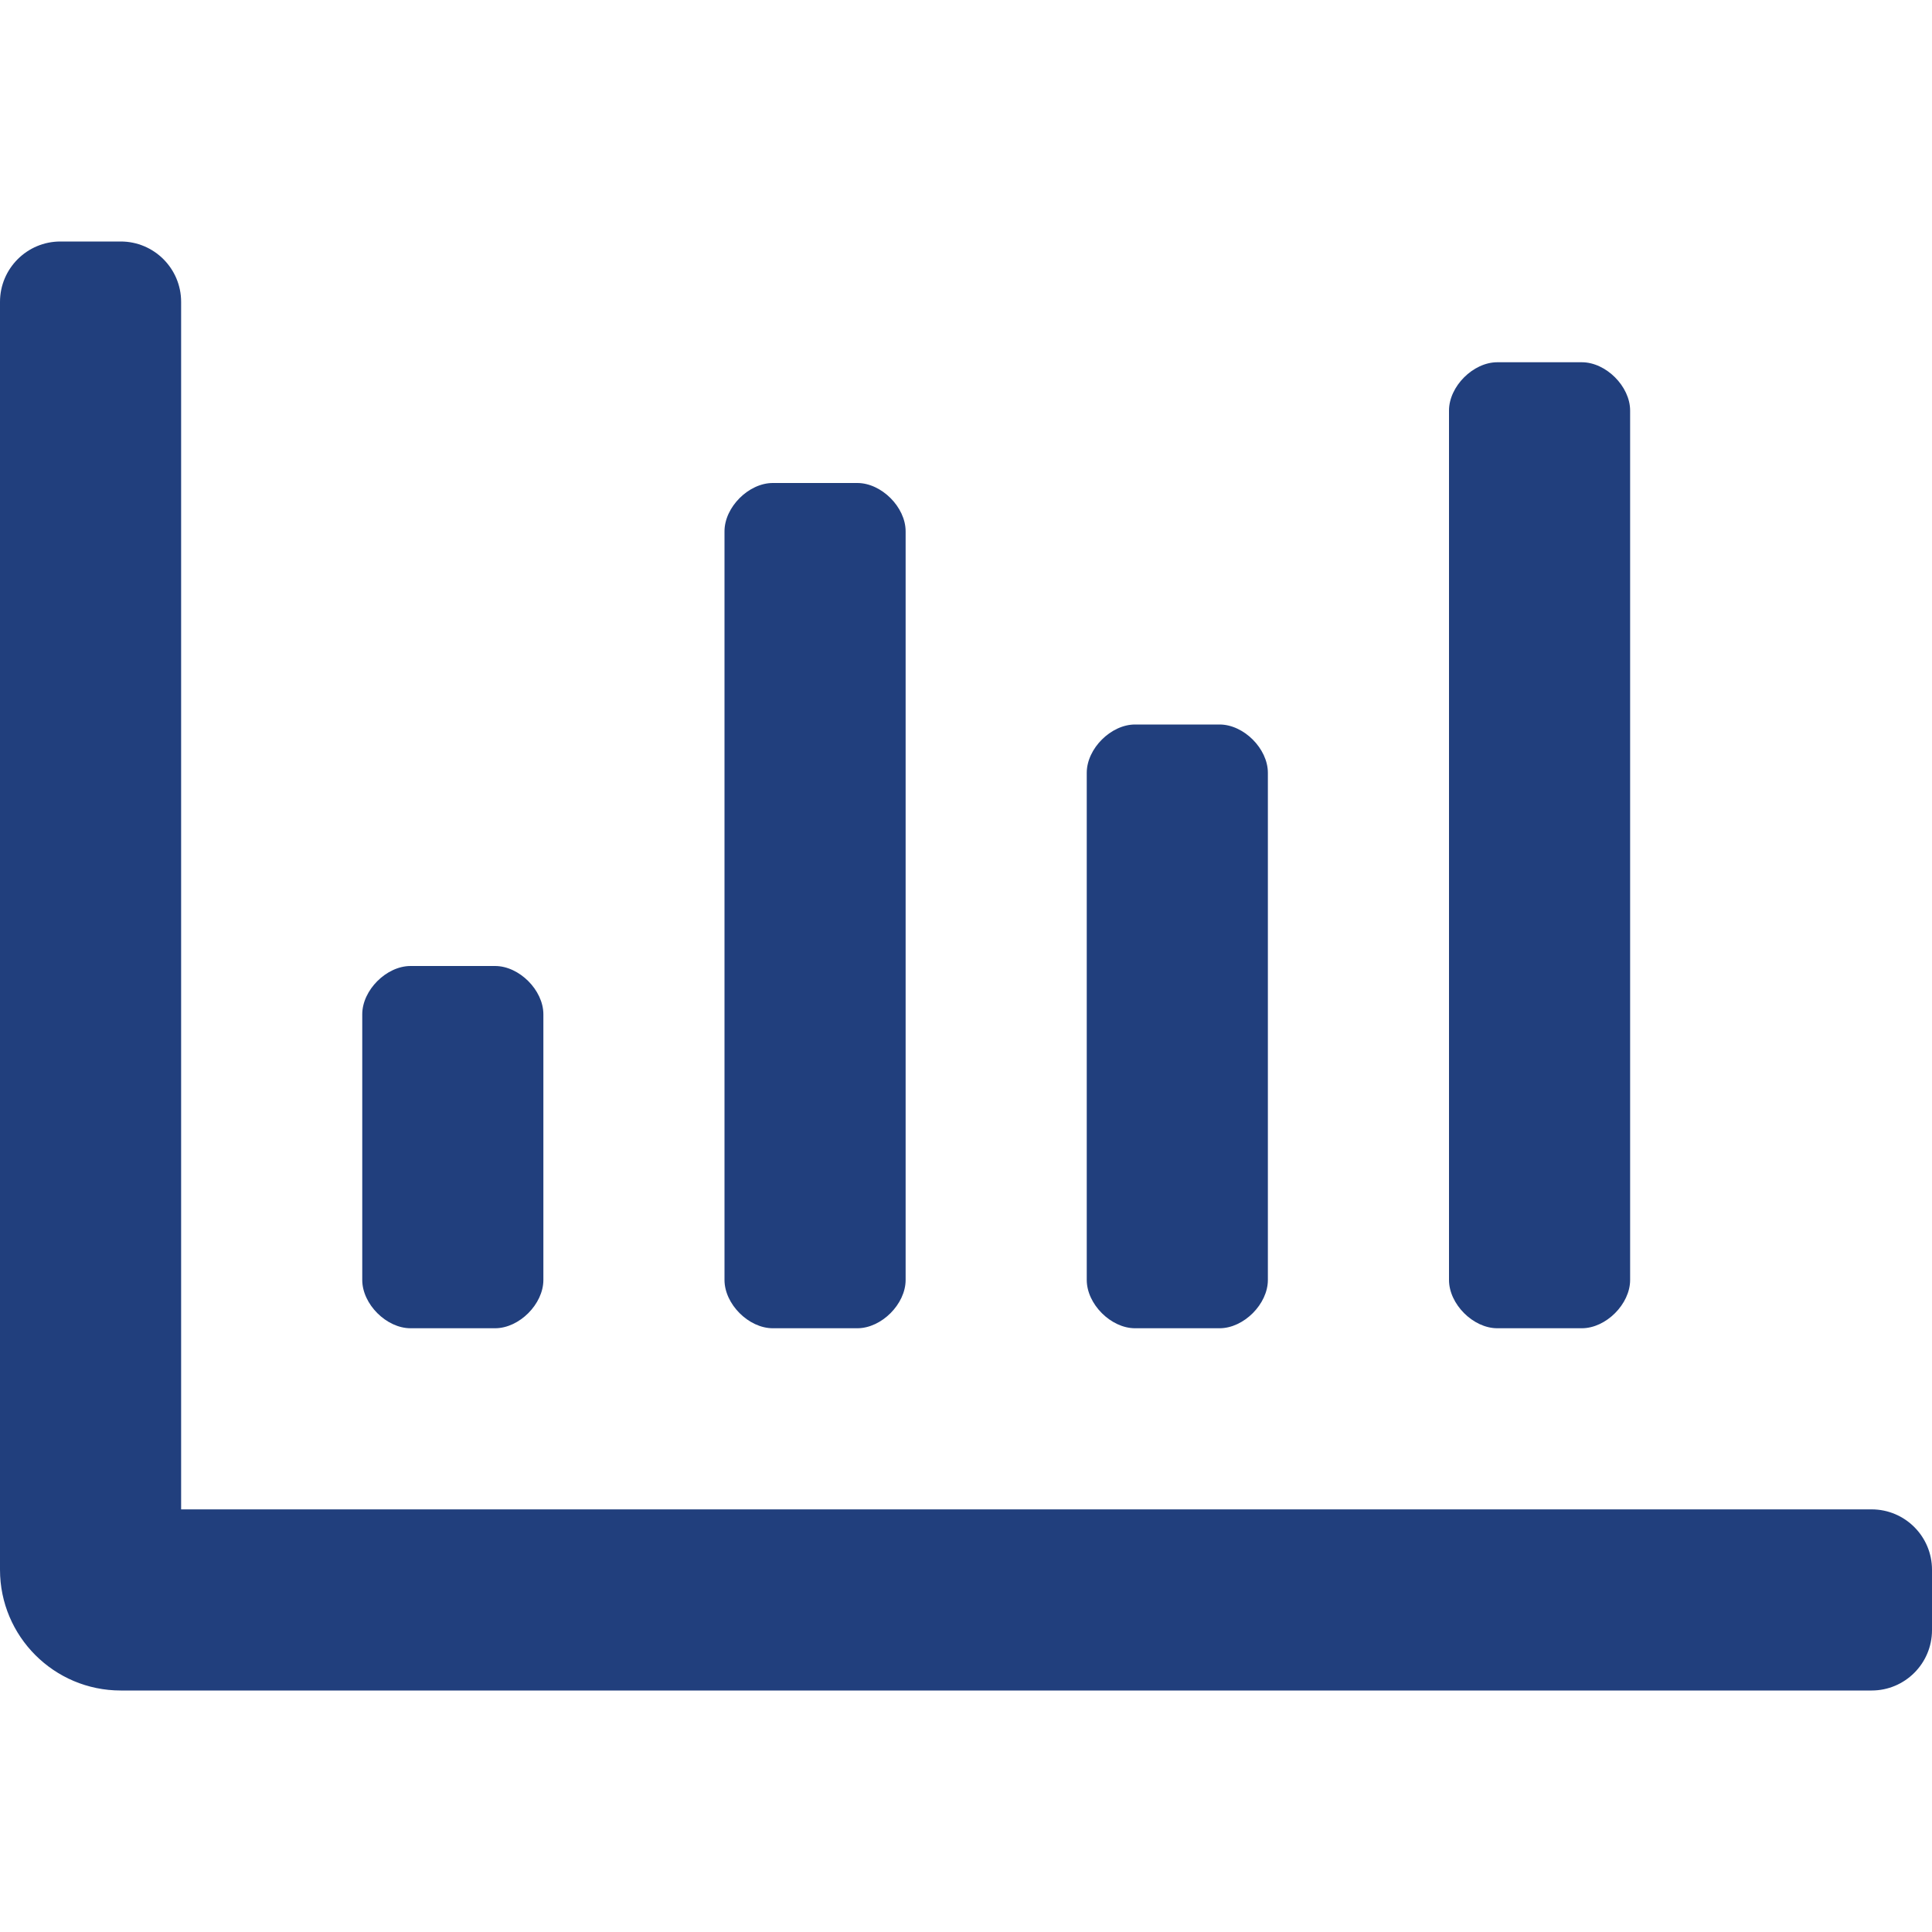 <svg width="16" height="16" viewBox="0 0 16 16" fill="none" xmlns="http://www.w3.org/2000/svg">
<path d="M12.4 11H13.1C13.3 11 13.5 10.8 13.5 10.6V3.4C13.5 3.2 13.3 3 13.1 3H12.4C12.2 3 12 3.2 12 3.4V10.6C12 10.8 12.2 11 12.4 11ZM6.4 11H7.1C7.3 11 7.5 10.8 7.5 10.6V4.4C7.5 4.2 7.3 4 7.1 4H6.4C6.2 4 6 4.2 6 4.4V10.6C6 10.8 6.2 11 6.4 11V11ZM9.4 11H10.1C10.3 11 10.5 10.8 10.5 10.6V6.4C10.5 6.2 10.3 6 10.1 6H9.4C9.2 6 9 6.2 9 6.4V10.6C9 10.8 9.2 11 9.4 11V11ZM15.5 12.5H1.5V2.5C1.5 2.224 1.276 2 1 2H0.5C0.224 2 0 2.224 0 2.5V13C0 13.552 0.448 14 1 14H15.5C15.776 14 16 13.776 16 13.5V13C16 12.724 15.776 12.5 15.5 12.5ZM3.4 11H4.1C4.3 11 4.5 10.8 4.5 10.6V8.4C4.5 8.2 4.3 8 4.1 8H3.4C3.2 8 3 8.2 3 8.4V10.6C3 10.8 3.2 11 3.4 11V11Z" fill="#213F7D"/>
</svg>
